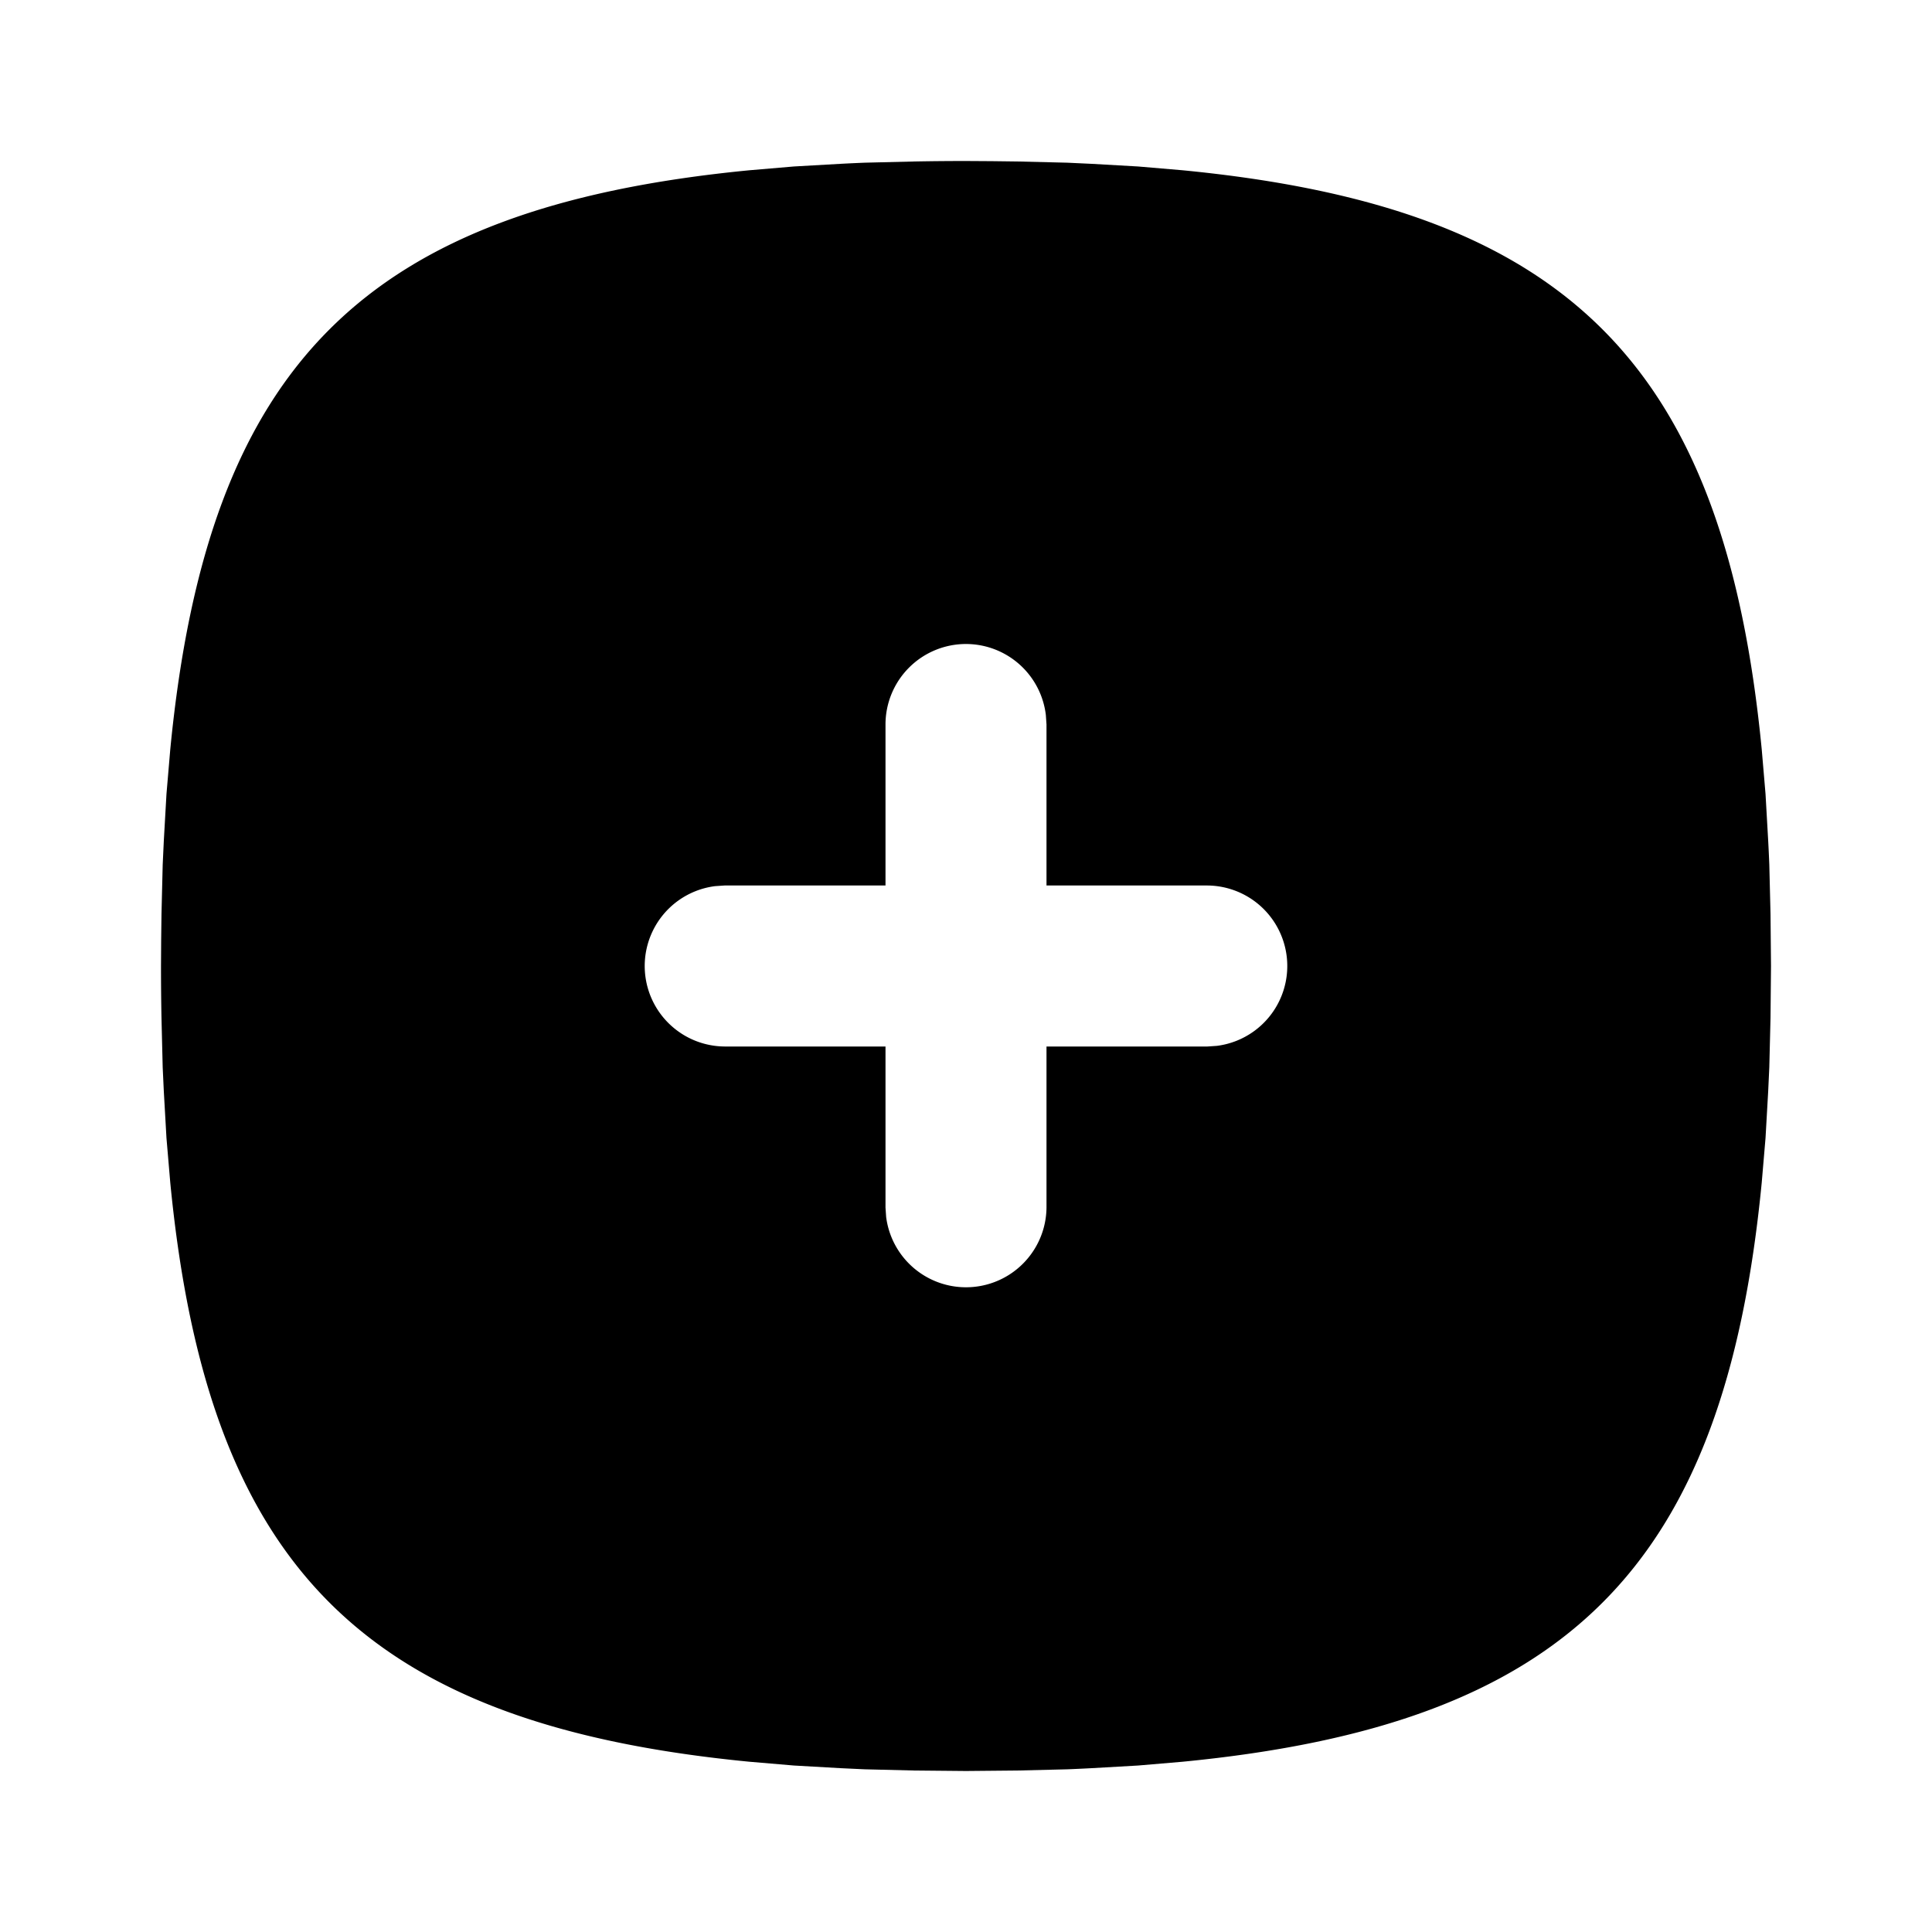 <svg xmlns="http://www.w3.org/2000/svg" width="24" height="24" viewBox="0 0 24 24"><path d="M12 2q-.327 0-.643.006l-.615.015q-.15.006-.299.014l-.58.033-.552.047c-4.785.464-6.732 2.41-7.196 7.196l-.047.552-.033.58-.014.3-.015.614-.004.319L2 12q0 .327.006.643l.015.615.014.299.033.58.047.552c.464 4.785 2.41 6.732 7.196 7.196l.552.047.58.033.3.014.614.015L12 22l.643-.006.615-.015q.15-.006.299-.014l.58-.033.552-.047c4.785-.464 6.732-2.41 7.196-7.196l.047-.552.033-.58.014-.3.015-.614L22 12l-.006-.643-.015-.615q-.006-.15-.014-.299l-.033-.58-.047-.552c-.464-4.785-2.41-6.732-7.196-7.196l-.552-.047-.58-.033-.3-.014-.614-.015-.319-.004zm0 6a1 1 0 0 1 .992.883L13 9v2h2a1 1 0 0 1 .117 1.992L15 13h-2v2a1 1 0 0 1-1.992.117L11 15v-2H9a1 1 0 0 1-.117-1.992L9 11h2V9a1 1 0 0 1 1-1z"/></svg>